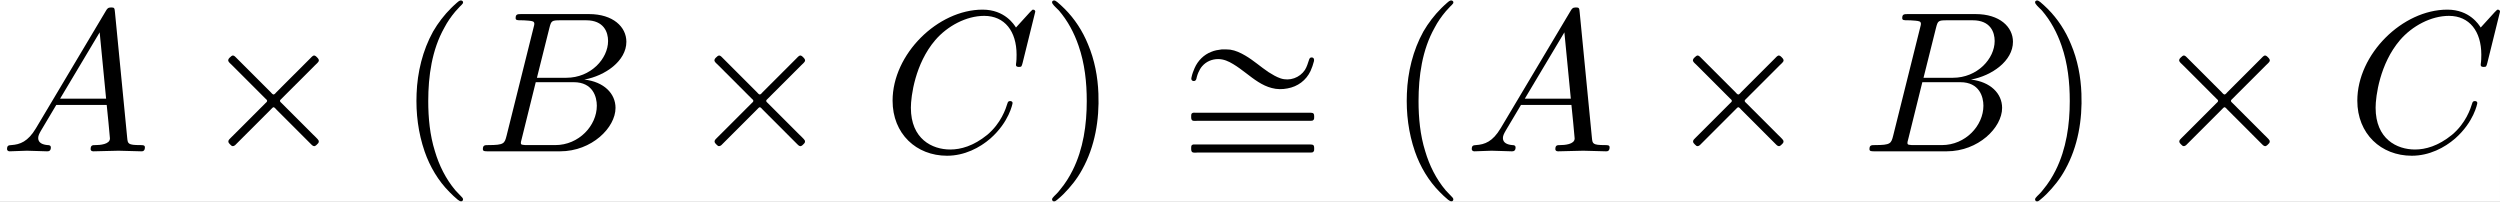 <?xml version='1.0' encoding='UTF-8'?>
<!-- This file was generated by dvisvgm 2.3.5 -->
<svg height='15.004pt' version='1.1' viewBox='257.853 32.696 185.903 15.004' width='185.903pt' xmlns='http://www.w3.org/2000/svg' xmlns:xlink='http://www.w3.org/1999/xlink'>
<rect x="257.853" y="32.696" width="185.903" height="15.004" fill="#808080" stroke="none"/>
<defs>
<path d='M1.823 -4.742C1.793 -4.732 1.763 -4.702 1.743 -4.682C1.684 -4.633 1.604 -4.563 1.634 -4.473C1.664 -4.403 1.743 -4.344 1.793 -4.294L2.112 -3.975L3.198 -2.889L3.467 -2.62C3.497 -2.59 3.557 -2.55 3.557 -2.501S3.497 -2.411 3.467 -2.381L3.178 -2.092L2.022 -0.936C1.923 -0.837 1.833 -0.747 1.733 -0.648C1.694 -0.608 1.634 -0.558 1.634 -0.488C1.634 -0.428 1.684 -0.379 1.724 -0.339C1.743 -0.319 1.773 -0.289 1.803 -0.269C1.863 -0.239 1.923 -0.269 1.973 -0.309C2.062 -0.399 2.152 -0.488 2.242 -0.578L3.437 -1.773L3.756 -2.092C3.786 -2.122 3.846 -2.202 3.895 -2.182S3.995 -2.092 4.035 -2.052L4.334 -1.753L5.4 -0.687C5.519 -0.568 5.629 -0.458 5.748 -0.339C5.798 -0.289 5.868 -0.229 5.938 -0.269C5.968 -0.279 5.998 -0.309 6.027 -0.339C6.067 -0.379 6.117 -0.418 6.117 -0.478C6.127 -0.528 6.087 -0.568 6.057 -0.608C5.988 -0.687 5.908 -0.757 5.838 -0.827L4.603 -2.062L4.284 -2.381C4.254 -2.411 4.184 -2.461 4.194 -2.511C4.204 -2.55 4.244 -2.58 4.264 -2.6C4.314 -2.65 4.374 -2.71 4.423 -2.76L5.051 -3.387L5.559 -3.895L5.938 -4.274C5.998 -4.334 6.077 -4.394 6.117 -4.473C6.137 -4.543 6.087 -4.603 6.037 -4.653S5.928 -4.772 5.848 -4.742C5.788 -4.712 5.738 -4.653 5.689 -4.603L5.4 -4.314L4.403 -3.318L4.015 -2.929C3.985 -2.899 3.925 -2.809 3.866 -2.819C3.816 -2.829 3.766 -2.899 3.736 -2.929L3.447 -3.218L2.351 -4.314C2.232 -4.433 2.122 -4.543 2.002 -4.663C1.953 -4.712 1.893 -4.772 1.823 -4.742Z' id='g0-2'/>
<path d='M2.331 -5.051C2.162 -5.031 1.983 -5.001 1.823 -4.932C1.455 -4.792 1.156 -4.493 0.996 -4.125C0.936 -3.985 0.877 -3.836 0.847 -3.686C0.827 -3.616 0.817 -3.537 0.897 -3.497C0.956 -3.467 1.036 -3.487 1.066 -3.547C1.086 -3.587 1.096 -3.636 1.106 -3.686C1.126 -3.766 1.156 -3.846 1.186 -3.915C1.235 -4.025 1.295 -4.134 1.375 -4.224C1.574 -4.453 1.863 -4.573 2.162 -4.573C2.441 -4.573 2.68 -4.463 2.909 -4.324C3.128 -4.194 3.337 -4.035 3.547 -3.875C3.935 -3.577 4.344 -3.258 4.822 -3.138C5.071 -3.068 5.35 -3.068 5.599 -3.118C6.107 -3.208 6.526 -3.517 6.745 -3.985C6.814 -4.144 6.874 -4.304 6.914 -4.473C6.934 -4.563 6.904 -4.653 6.804 -4.653C6.735 -4.663 6.695 -4.613 6.675 -4.553C6.615 -4.374 6.565 -4.194 6.466 -4.035C6.207 -3.646 5.709 -3.467 5.26 -3.616C5.051 -3.686 4.852 -3.806 4.663 -3.925C4.274 -4.184 3.925 -4.503 3.517 -4.742C3.278 -4.882 3.029 -5.001 2.76 -5.041C2.62 -5.051 2.471 -5.061 2.331 -5.051ZM0.897 -1.903C0.867 -1.893 0.847 -1.873 0.837 -1.843S0.827 -1.773 0.827 -1.743C0.827 -1.664 0.817 -1.564 0.897 -1.524C0.966 -1.494 1.076 -1.514 1.156 -1.514H1.743H5.46H6.506C6.585 -1.514 6.675 -1.514 6.755 -1.514C6.804 -1.514 6.854 -1.514 6.884 -1.554C6.924 -1.584 6.924 -1.634 6.924 -1.684C6.924 -1.763 6.934 -1.883 6.834 -1.903C6.795 -1.913 6.745 -1.913 6.705 -1.913H6.466H5.699H2.291H1.315H1.046C0.996 -1.913 0.946 -1.923 0.897 -1.903ZM0.897 -0.329C0.867 -0.319 0.847 -0.299 0.837 -0.269S0.827 -0.199 0.827 -0.169C0.827 -0.09 0.817 0.01 0.897 0.05C0.966 0.08 1.076 0.06 1.156 0.06H1.743H5.46H6.516H6.755C6.804 0.06 6.854 0.06 6.884 0.02C6.924 -0.01 6.924 -0.06 6.924 -0.11C6.924 -0.189 6.934 -0.309 6.834 -0.329C6.795 -0.339 6.745 -0.339 6.705 -0.339H6.466H5.699H2.291H1.315H1.046C0.996 -0.339 0.946 -0.349 0.897 -0.329Z' id='g0-21'/>
<path d='M3.158 -7.472C3.098 -7.452 3.049 -7.402 2.999 -7.362C2.899 -7.273 2.809 -7.193 2.72 -7.103C2.371 -6.755 2.072 -6.366 1.823 -5.938C1.305 -5.001 1.046 -3.925 1.006 -2.859C0.966 -1.883 1.086 -0.917 1.405 0.01C1.664 0.757 2.082 1.465 2.64 2.022C2.77 2.152 2.899 2.281 3.049 2.401C3.108 2.441 3.178 2.501 3.258 2.471C3.328 2.431 3.318 2.351 3.278 2.301C3.168 2.172 3.039 2.062 2.929 1.933C2.451 1.365 2.122 0.697 1.913 -0.01C1.664 -0.807 1.584 -1.654 1.584 -2.491C1.584 -3.726 1.763 -5.031 2.381 -6.127C2.531 -6.416 2.72 -6.685 2.929 -6.934C2.999 -7.014 3.068 -7.093 3.148 -7.173C3.198 -7.223 3.258 -7.273 3.298 -7.333C3.347 -7.432 3.248 -7.502 3.158 -7.472Z' id='g0-112'/>
<path d='M0.628 -7.472C0.558 -7.442 0.558 -7.372 0.598 -7.313C0.677 -7.193 0.807 -7.093 0.907 -6.984C1.345 -6.476 1.664 -5.878 1.883 -5.24C2.192 -4.354 2.291 -3.417 2.291 -2.491C2.291 -1.325 2.122 -0.12 1.594 0.936C1.425 1.275 1.225 1.594 0.976 1.893C0.917 1.973 0.847 2.052 0.767 2.132C0.707 2.192 0.648 2.242 0.598 2.311C0.538 2.391 0.588 2.491 0.687 2.481C0.747 2.471 0.797 2.421 0.837 2.391C0.936 2.311 1.036 2.222 1.126 2.132C1.494 1.763 1.813 1.365 2.062 0.907C2.7 -0.239 2.919 -1.564 2.869 -2.859C2.839 -3.696 2.68 -4.533 2.351 -5.31C2.082 -5.968 1.694 -6.565 1.196 -7.064C1.076 -7.183 0.956 -7.293 0.827 -7.402C0.767 -7.442 0.707 -7.502 0.628 -7.472Z' id='g0-113'/>
<path d='M1.783 -1.146C1.385 -0.478 0.996 -0.339 0.558 -0.309C0.438 -0.299 0.349 -0.299 0.349 -0.11C0.349 -0.05 0.399 0 0.478 0C0.747 0 1.056 -0.03 1.335 -0.03C1.664 -0.03 2.012 0 2.331 0C2.391 0 2.521 0 2.521 -0.189C2.521 -0.299 2.431 -0.309 2.361 -0.309C2.132 -0.329 1.893 -0.408 1.893 -0.658C1.893 -0.777 1.953 -0.887 2.032 -1.026L2.79 -2.301H5.29C5.31 -2.092 5.45 -0.737 5.45 -0.638C5.45 -0.339 4.932 -0.309 4.732 -0.309C4.593 -0.309 4.493 -0.309 4.493 -0.11C4.493 0 4.613 0 4.633 0C5.041 0 5.469 -0.03 5.878 -0.03C6.127 -0.03 6.755 0 7.004 0C7.064 0 7.183 0 7.183 -0.199C7.183 -0.309 7.083 -0.309 6.954 -0.309C6.336 -0.309 6.336 -0.379 6.306 -0.667L5.699 -6.894C5.679 -7.093 5.679 -7.133 5.509 -7.133C5.35 -7.133 5.31 -7.064 5.25 -6.964L1.783 -1.146ZM2.979 -2.61L4.941 -5.898L5.26 -2.61H2.979Z' id='g1-65'/>
<path d='M1.594 -0.777C1.494 -0.389 1.474 -0.309 0.687 -0.309C0.518 -0.309 0.418 -0.309 0.418 -0.11C0.418 0 0.508 0 0.687 0H4.244C5.818 0 6.994 -1.176 6.994 -2.152C6.994 -2.869 6.416 -3.447 5.45 -3.557C6.486 -3.746 7.532 -4.483 7.532 -5.43C7.532 -6.167 6.874 -6.804 5.679 -6.804H2.331C2.142 -6.804 2.042 -6.804 2.042 -6.605C2.042 -6.496 2.132 -6.496 2.321 -6.496C2.341 -6.496 2.531 -6.496 2.7 -6.476C2.879 -6.456 2.969 -6.446 2.969 -6.316C2.969 -6.276 2.959 -6.247 2.929 -6.127L1.594 -0.777ZM3.098 -3.646L3.716 -6.117C3.806 -6.466 3.826 -6.496 4.254 -6.496H5.539C6.416 -6.496 6.625 -5.908 6.625 -5.469C6.625 -4.593 5.768 -3.646 4.553 -3.646H3.098ZM2.65 -0.309C2.511 -0.309 2.491 -0.309 2.431 -0.319C2.331 -0.329 2.301 -0.339 2.301 -0.418C2.301 -0.448 2.301 -0.468 2.351 -0.648L3.039 -3.427H4.922C5.878 -3.427 6.067 -2.69 6.067 -2.262C6.067 -1.275 5.181 -0.309 4.005 -0.309H2.65Z' id='g1-66'/>
<path d='M7.572 -6.924C7.572 -6.954 7.552 -7.024 7.462 -7.024C7.432 -7.024 7.422 -7.014 7.313 -6.904L6.615 -6.137C6.526 -6.276 6.067 -7.024 4.961 -7.024C2.74 -7.024 0.498 -4.822 0.498 -2.511C0.498 -0.867 1.674 0.219 3.198 0.219C4.065 0.219 4.822 -0.179 5.35 -0.638C6.276 -1.455 6.446 -2.361 6.446 -2.391C6.446 -2.491 6.346 -2.491 6.326 -2.491C6.267 -2.491 6.217 -2.471 6.197 -2.391C6.107 -2.102 5.878 -1.395 5.191 -0.817C4.503 -0.259 3.875 -0.09 3.357 -0.09C2.461 -0.09 1.405 -0.608 1.405 -2.162C1.405 -2.73 1.614 -4.344 2.61 -5.509C3.218 -6.217 4.154 -6.715 5.041 -6.715C6.057 -6.715 6.645 -5.948 6.645 -4.792C6.645 -4.394 6.615 -4.384 6.615 -4.284S6.725 -4.184 6.765 -4.184C6.894 -4.184 6.894 -4.204 6.944 -4.384L7.572 -6.924Z' id='g1-67'/>
</defs>
<g id='page1' transform='matrix(1.5 0 0 1.5 0 0)'>
<rect fill='#ffffff' height='10.002' width='123.935' x='171.902' y='21.798'/>
<use x='171.902' xlink:href='#g1-65' y='29.299'/>
<use x='181.588' xlink:href='#g0-2' y='29.299'/>
<use x='191.548' xlink:href='#g0-112' y='29.299'/>
<use x='195.422' xlink:href='#g1-66' y='29.299'/>
<use x='205.692' xlink:href='#g0-2' y='29.299'/>
<use x='215.653' xlink:href='#g1-67' y='29.299'/>
<use x='223.486' xlink:href='#g0-113' y='29.299'/>
<use x='230.127' xlink:href='#g0-21' y='29.299'/>
<use x='240.641' xlink:href='#g0-112' y='29.299'/>
<use x='244.514' xlink:href='#g1-65' y='29.299'/>
<use x='254.2' xlink:href='#g0-2' y='29.299'/>
<use x='264.161' xlink:href='#g1-66' y='29.299'/>
<use x='272.218' xlink:href='#g0-113' y='29.299'/>
<use x='278.305' xlink:href='#g0-2' y='29.299'/>
<use x='288.266' xlink:href='#g1-67' y='29.299'/>
</g>
</svg>